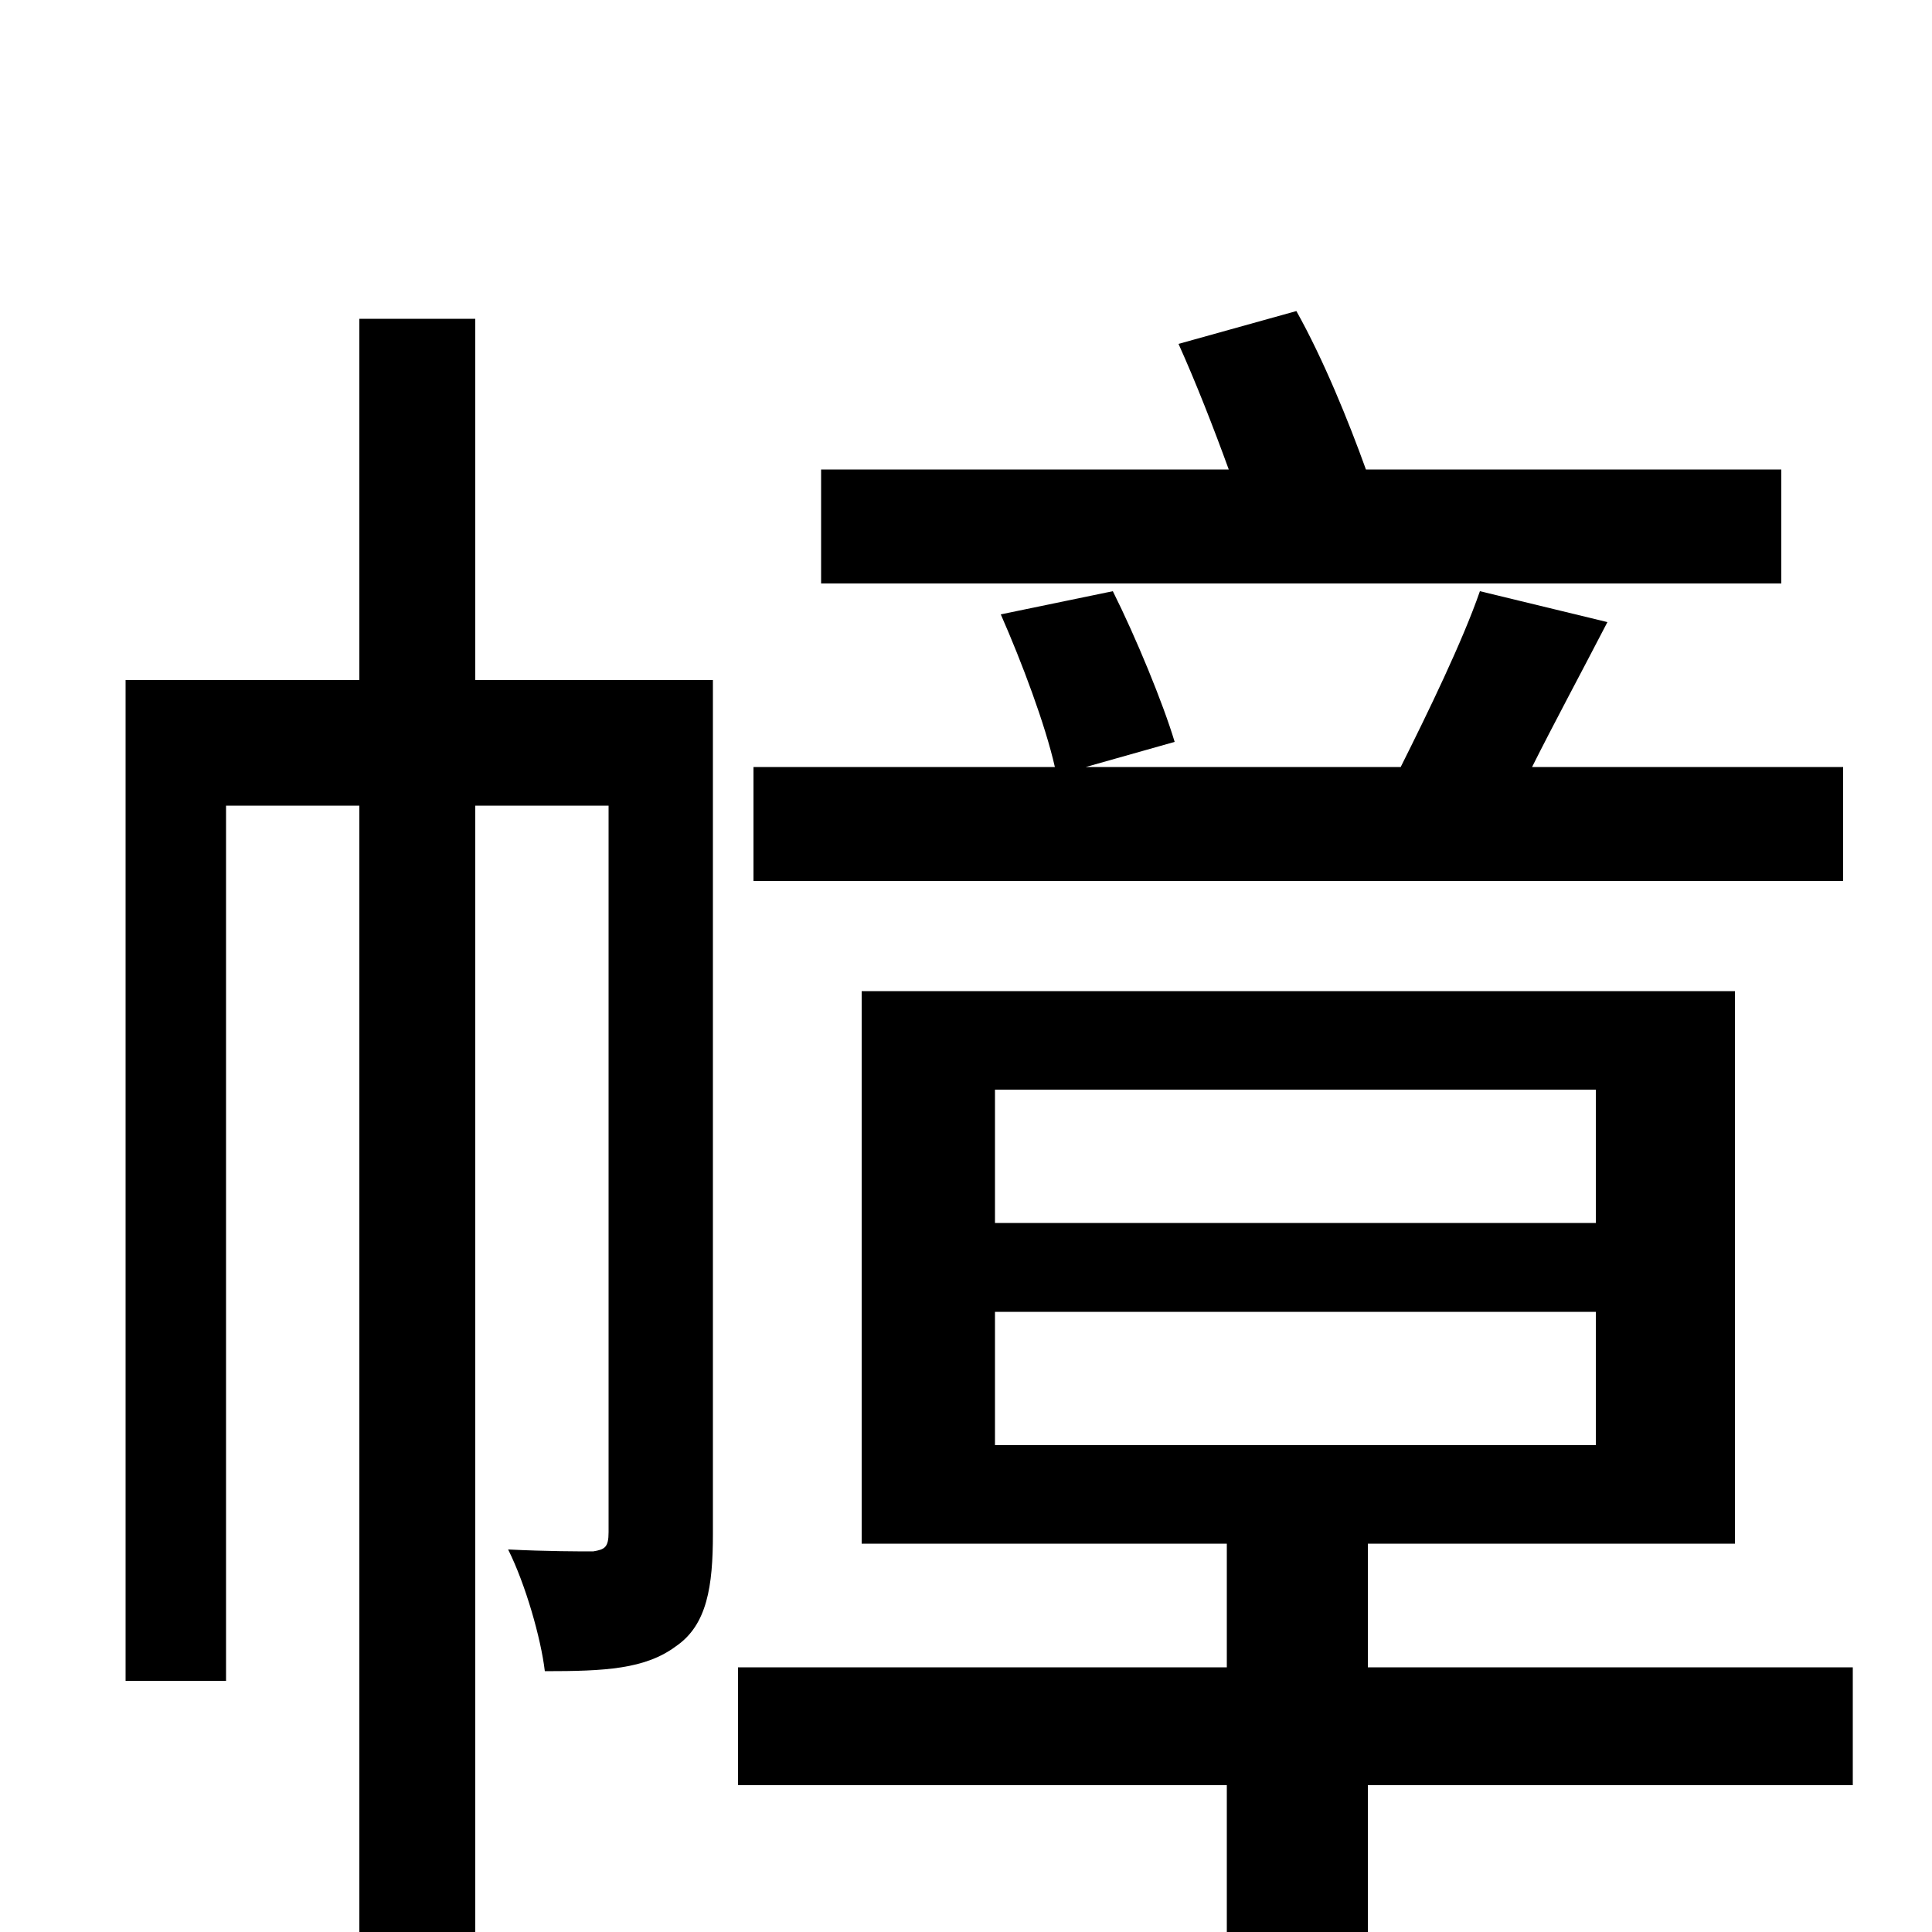 <svg xmlns="http://www.w3.org/2000/svg" viewBox="0 -1000 1000 1000">
	<path fill="#000000" d="M922 -757H707C698 -782 685 -814 671 -839L610 -822C619 -802 628 -779 636 -757H425V-698H922ZM954 -603H793C804 -625 818 -651 832 -678L766 -694C757 -668 739 -631 725 -603H562L608 -616C602 -636 588 -670 576 -694L518 -682C529 -657 541 -625 546 -603H390V-544H954ZM369 -648H246V-835H186V-648H65V-130H117V-583H186V77H246V-583H315V-207C315 -199 313 -198 307 -197C300 -197 283 -197 263 -198C272 -180 280 -152 282 -135C313 -135 334 -136 350 -148C366 -159 369 -179 369 -206ZM515 -321H826V-252H515ZM515 -436H826V-367H515ZM959 -137H708V-201H898V-487H446V-201H635V-137H382V-76H635V75H708V-76H959Z"/>
</svg>